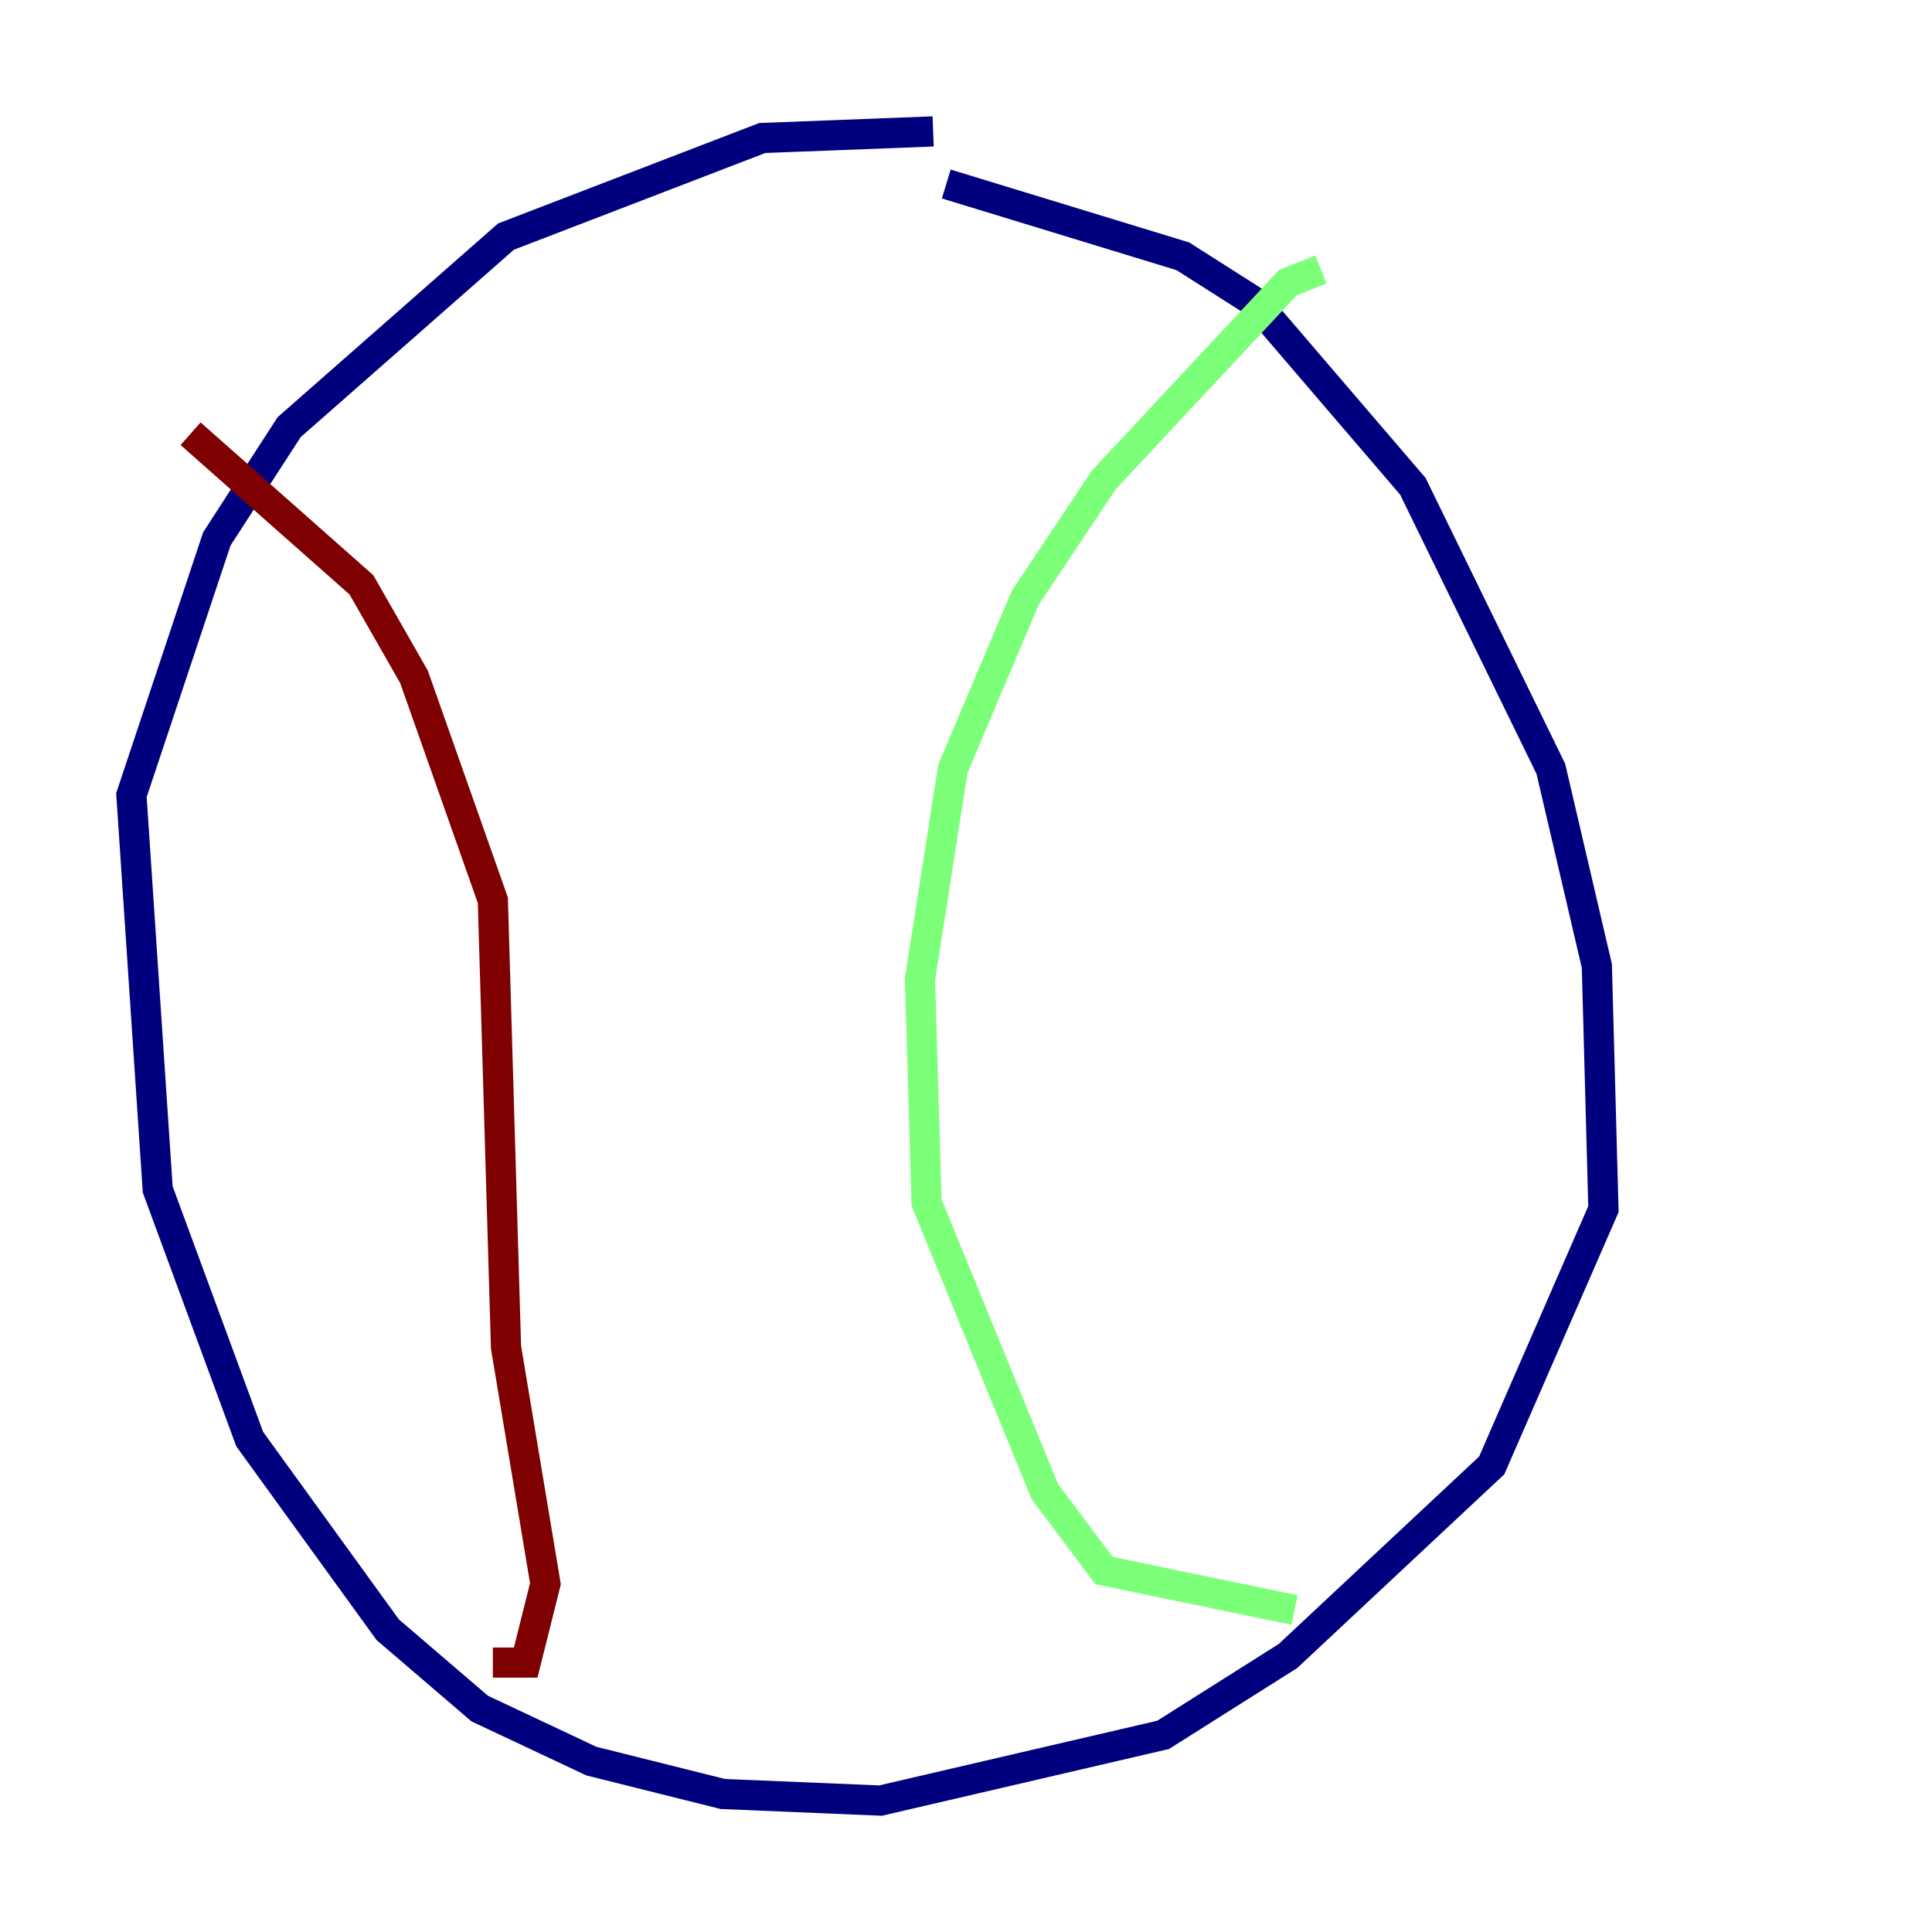 <?xml version="1.0" encoding="utf-8" ?>
<svg baseProfile="tiny" height="128" version="1.2" viewBox="0,0,128,128" width="128" xmlns="http://www.w3.org/2000/svg" xmlns:ev="http://www.w3.org/2001/xml-events" xmlns:xlink="http://www.w3.org/1999/xlink"><defs /><polyline fill="none" points="61.823,8.707 50.503,9.143 33.524,15.674 19.157,28.299 14.367,35.701 8.707,52.68 10.449,78.803 16.544,95.347 25.687,107.973 31.782,113.197 39.184,116.68 47.891,118.857 58.34,119.293 77.061,114.939 85.333,109.714 98.83,97.088 106.231,80.109 105.796,64.0 102.748,50.939 93.605,32.218 83.156,20.027 78.367,16.98 62.694,12.191" stroke="#00007f" stroke-width="2" /><polyline fill="none" points="87.51,17.85 85.333,18.721 73.143,31.782 67.918,39.619 63.129,50.939 60.952,64.871 61.388,79.674 69.225,98.83 73.143,104.054 85.769,106.667" stroke="#7cff79" stroke-width="2" /><polyline fill="none" points="12.626,28.735 23.946,38.748 27.429,44.843 32.653,59.646 33.524,89.252 36.136,104.925 34.83,110.15 32.653,110.15" stroke="#7f0000" stroke-width="2" /></svg>